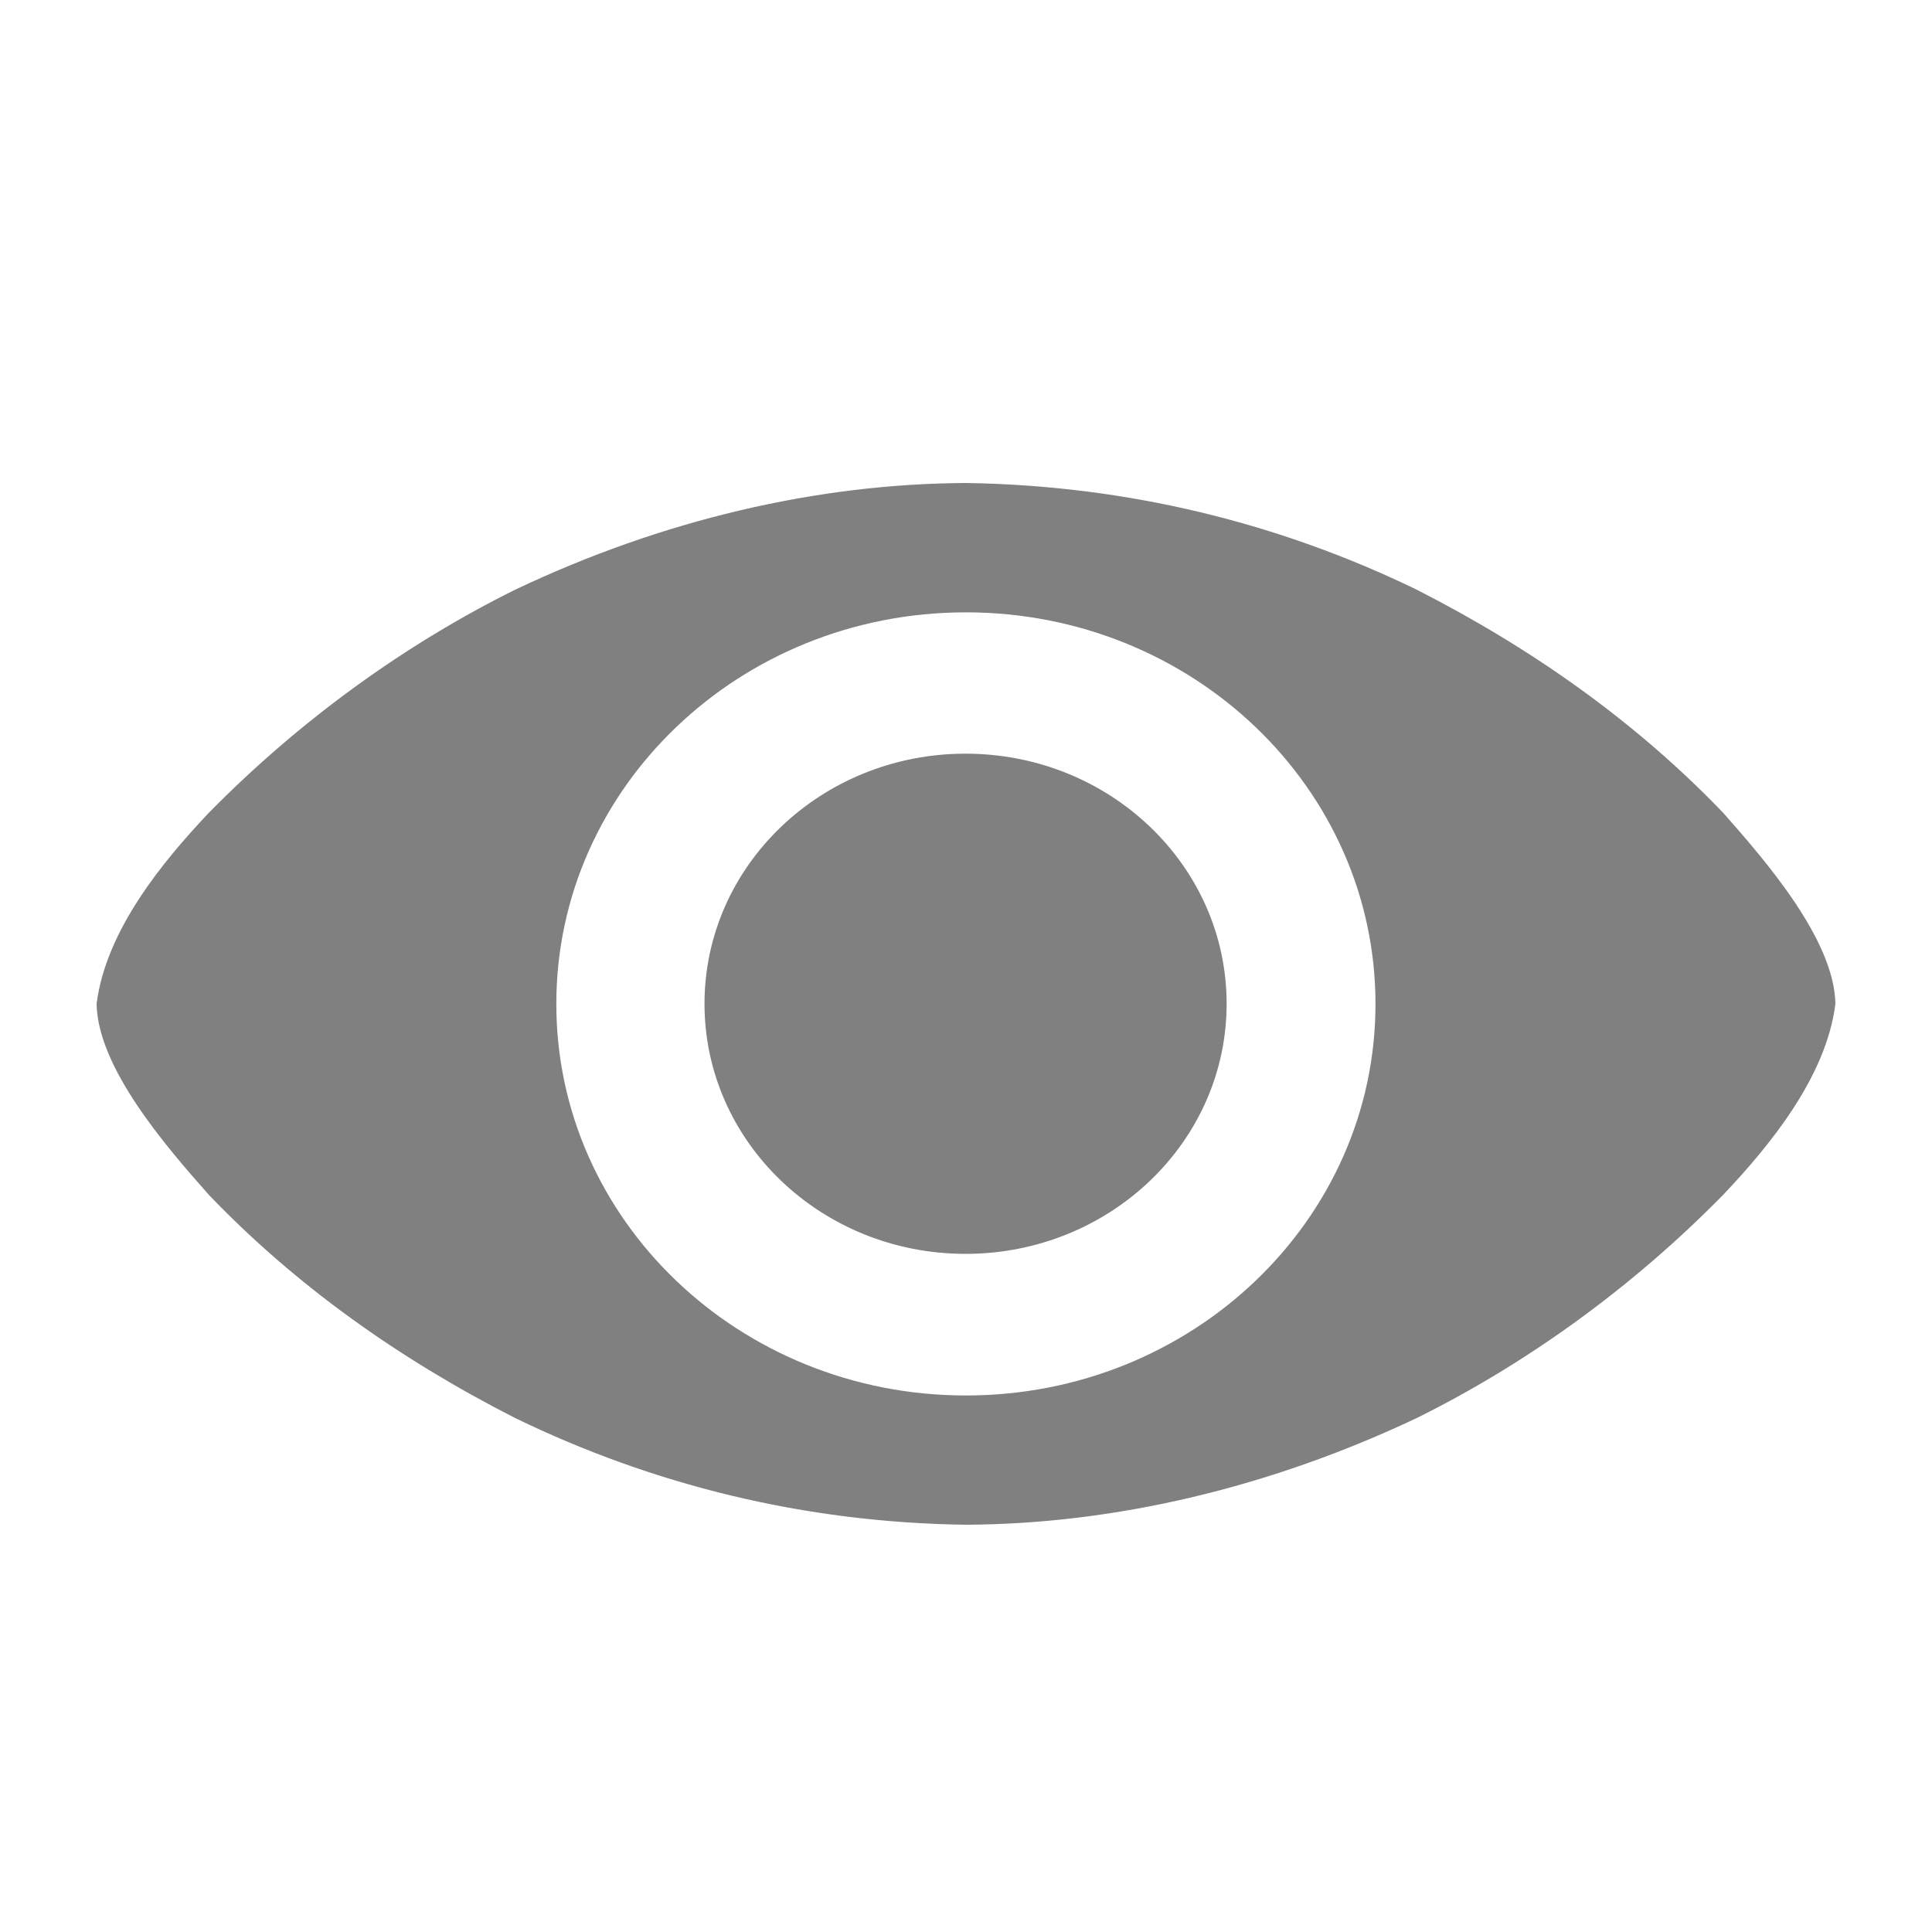 <svg width="20" height="20" viewBox="0 0 20 20" fill="none" xmlns="http://www.w3.org/2000/svg">
<path d="M12.698 10.391C12.698 11.821 11.488 12.98 9.995 12.98C8.503 12.98 7.293 11.821 7.293 10.391C7.293 8.961 8.503 7.802 9.995 7.802C11.488 7.802 12.698 8.961 12.698 10.391ZM10 5C8.455 5.007 6.853 5.383 5.336 6.103C4.211 6.66 3.113 7.446 2.161 8.415C1.693 8.91 1.096 9.627 1 10.392C1.011 11.054 1.722 11.872 2.161 12.368C3.054 13.3 4.123 14.064 5.336 14.681C6.751 15.367 8.316 15.762 10 15.784C11.547 15.777 13.148 15.397 14.663 14.681C15.789 14.124 16.887 13.338 17.839 12.368C18.307 11.873 18.904 11.157 19 10.392C18.989 9.729 18.278 8.912 17.839 8.415C16.946 7.484 15.877 6.721 14.663 6.103C13.25 5.418 11.681 5.025 10 5ZM9.999 6.339C12.341 6.339 14.239 8.154 14.239 10.393C14.239 12.631 12.341 14.446 9.999 14.446C7.657 14.446 5.759 12.631 5.759 10.393C5.759 8.154 7.657 6.339 9.999 6.339Z" fill="#808080"/>
</svg>
